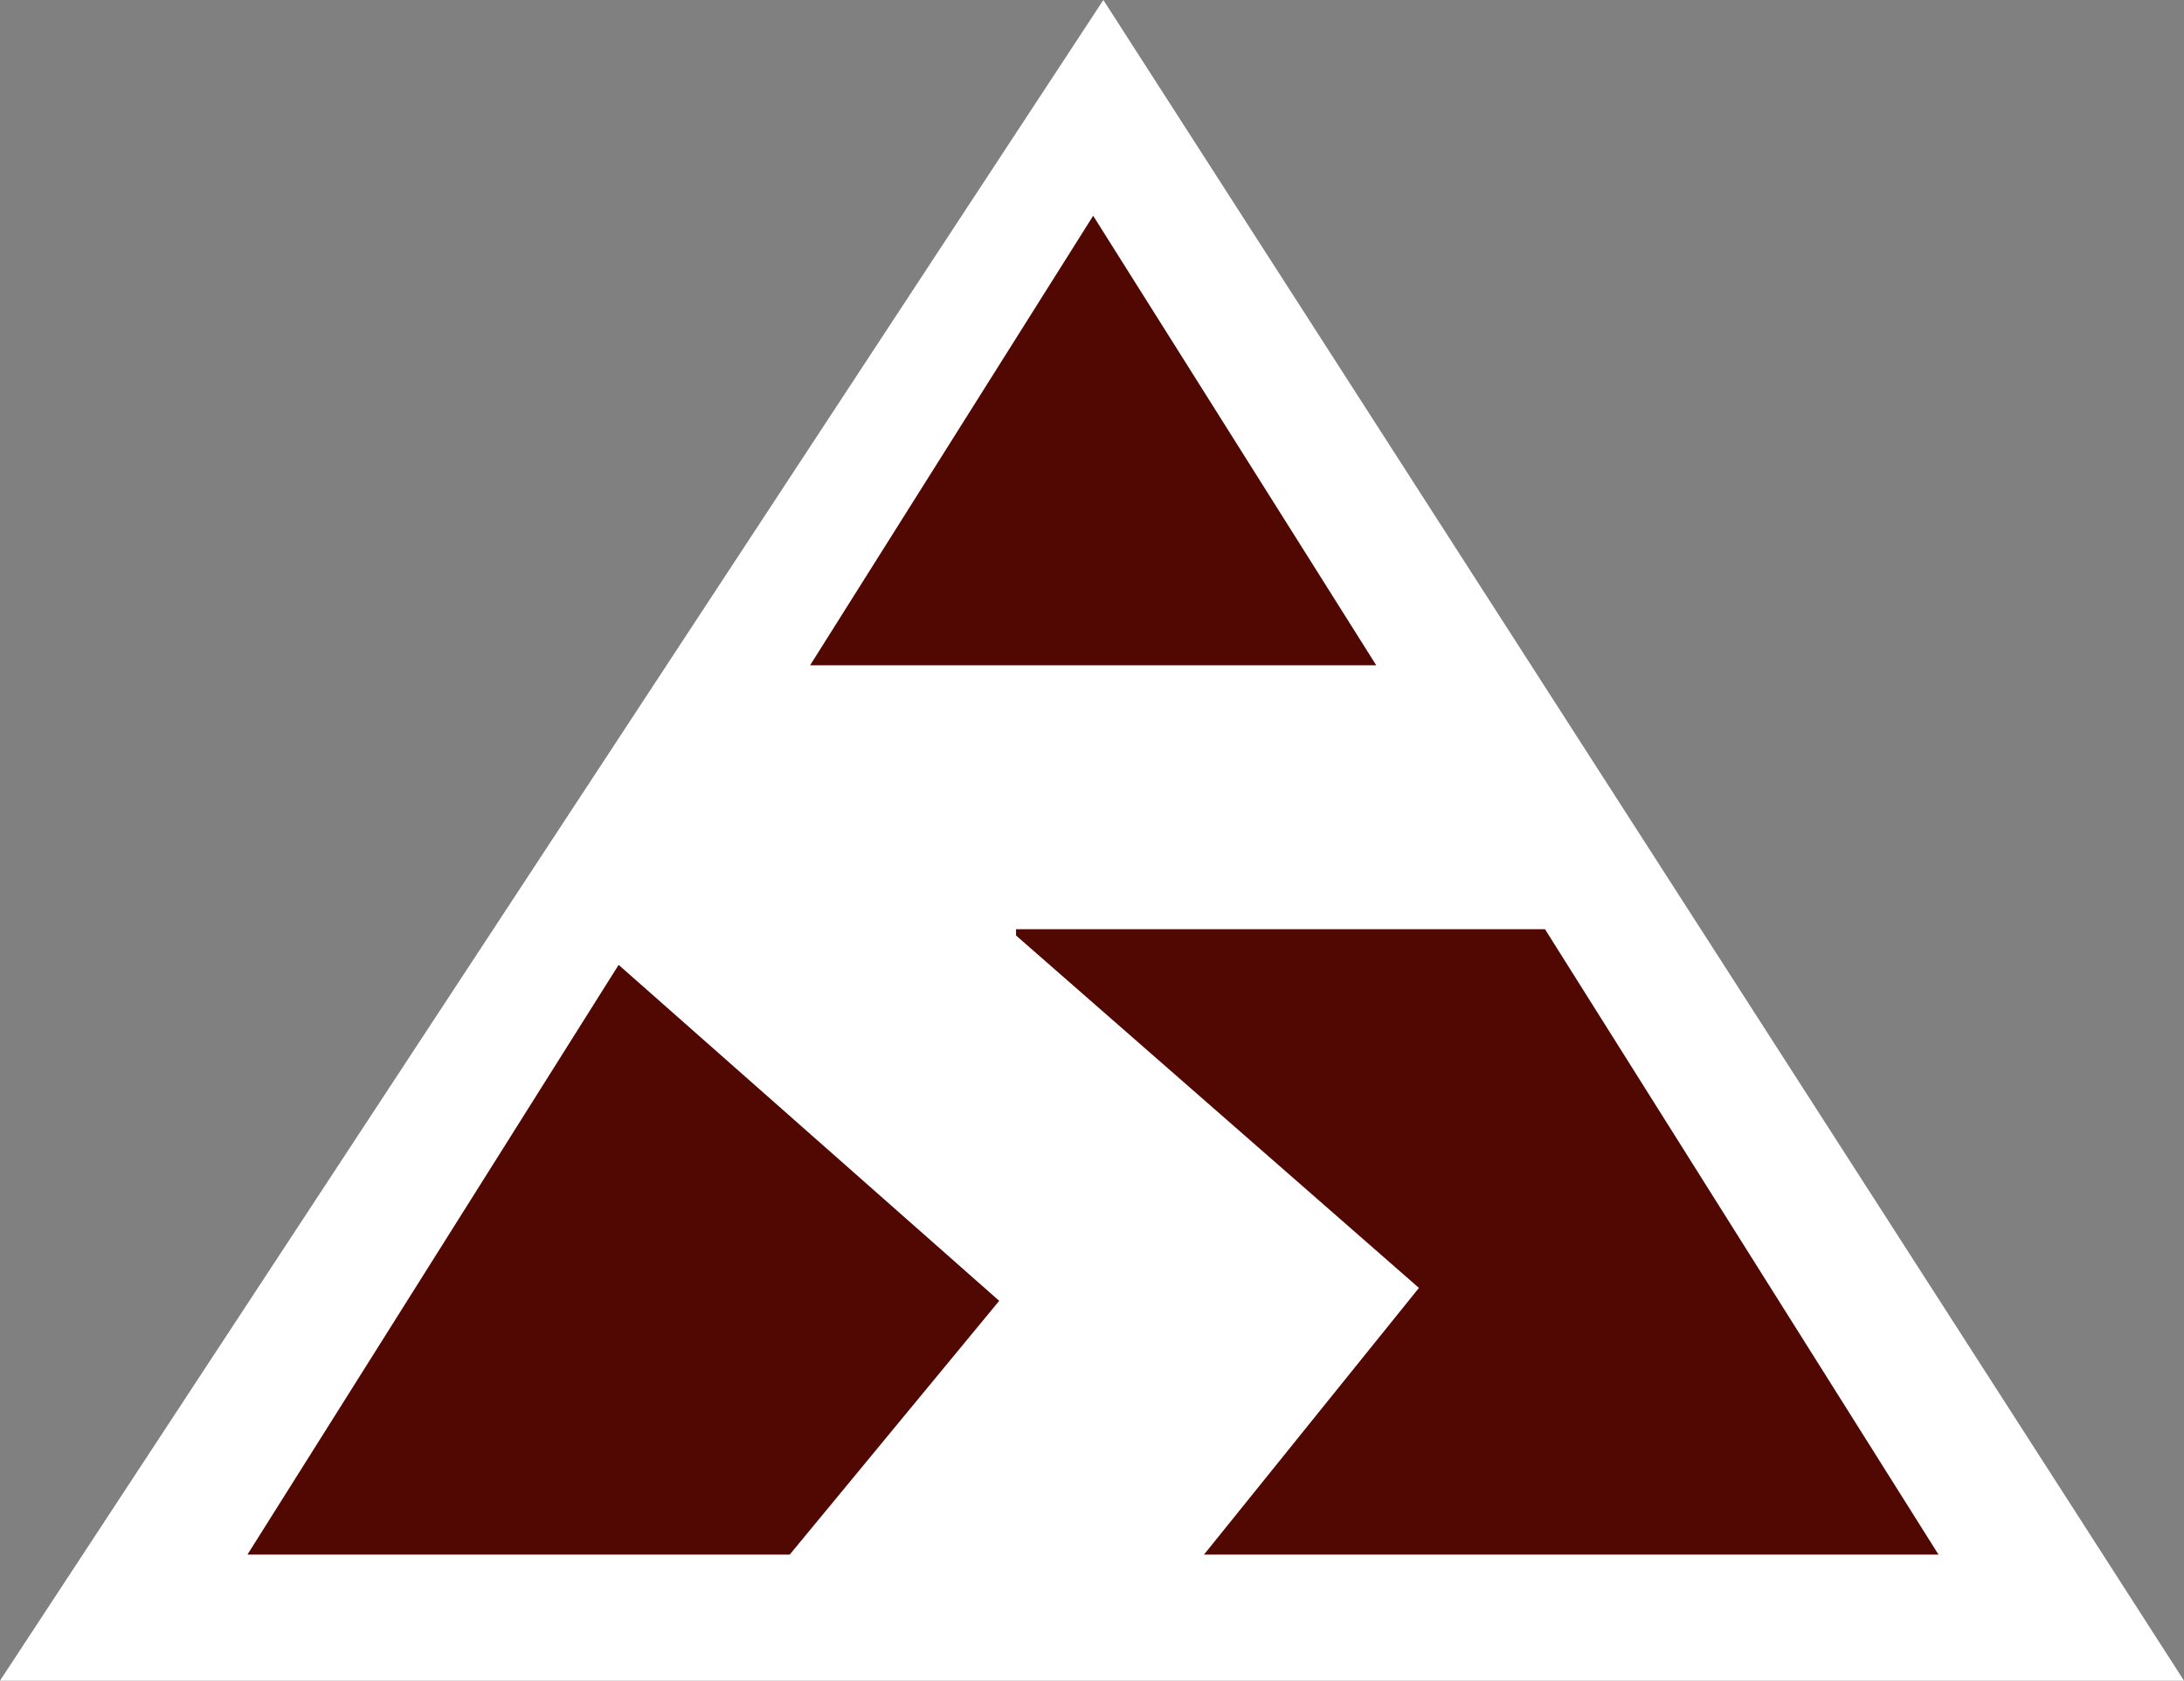 <svg xmlns="http://www.w3.org/2000/svg" viewBox="0 0 55.78 42.92"><rect x="0" y="0" width="55.78" height="42.92" fill="#808080" stroke="none"/><defs><style>.cls-1{fill:#fff;}.cls-2{fill:#510802;}</style></defs><title>Asset 3</title><g id="Layer_2" data-name="Layer 2"><g id="Layer_5" data-name="Layer 5"><polygon class="cls-1" points="28.18 0 55.78 42.92 0 42.92 28.18 0"/><polygon class="cls-2" points="35.15 16.99 27.92 5.51 20.69 16.99 35.15 16.99"/><polygon class="cls-2" points="49.51 39.7 39.46 23.73 25.95 23.73 25.95 23.89 36.24 32.89 30.75 39.7 49.51 39.7"/><polygon class="cls-2" points="25.52 33.22 15.8 24.64 6.32 39.7 20.17 39.7 25.52 33.22"/></g></g></svg>
